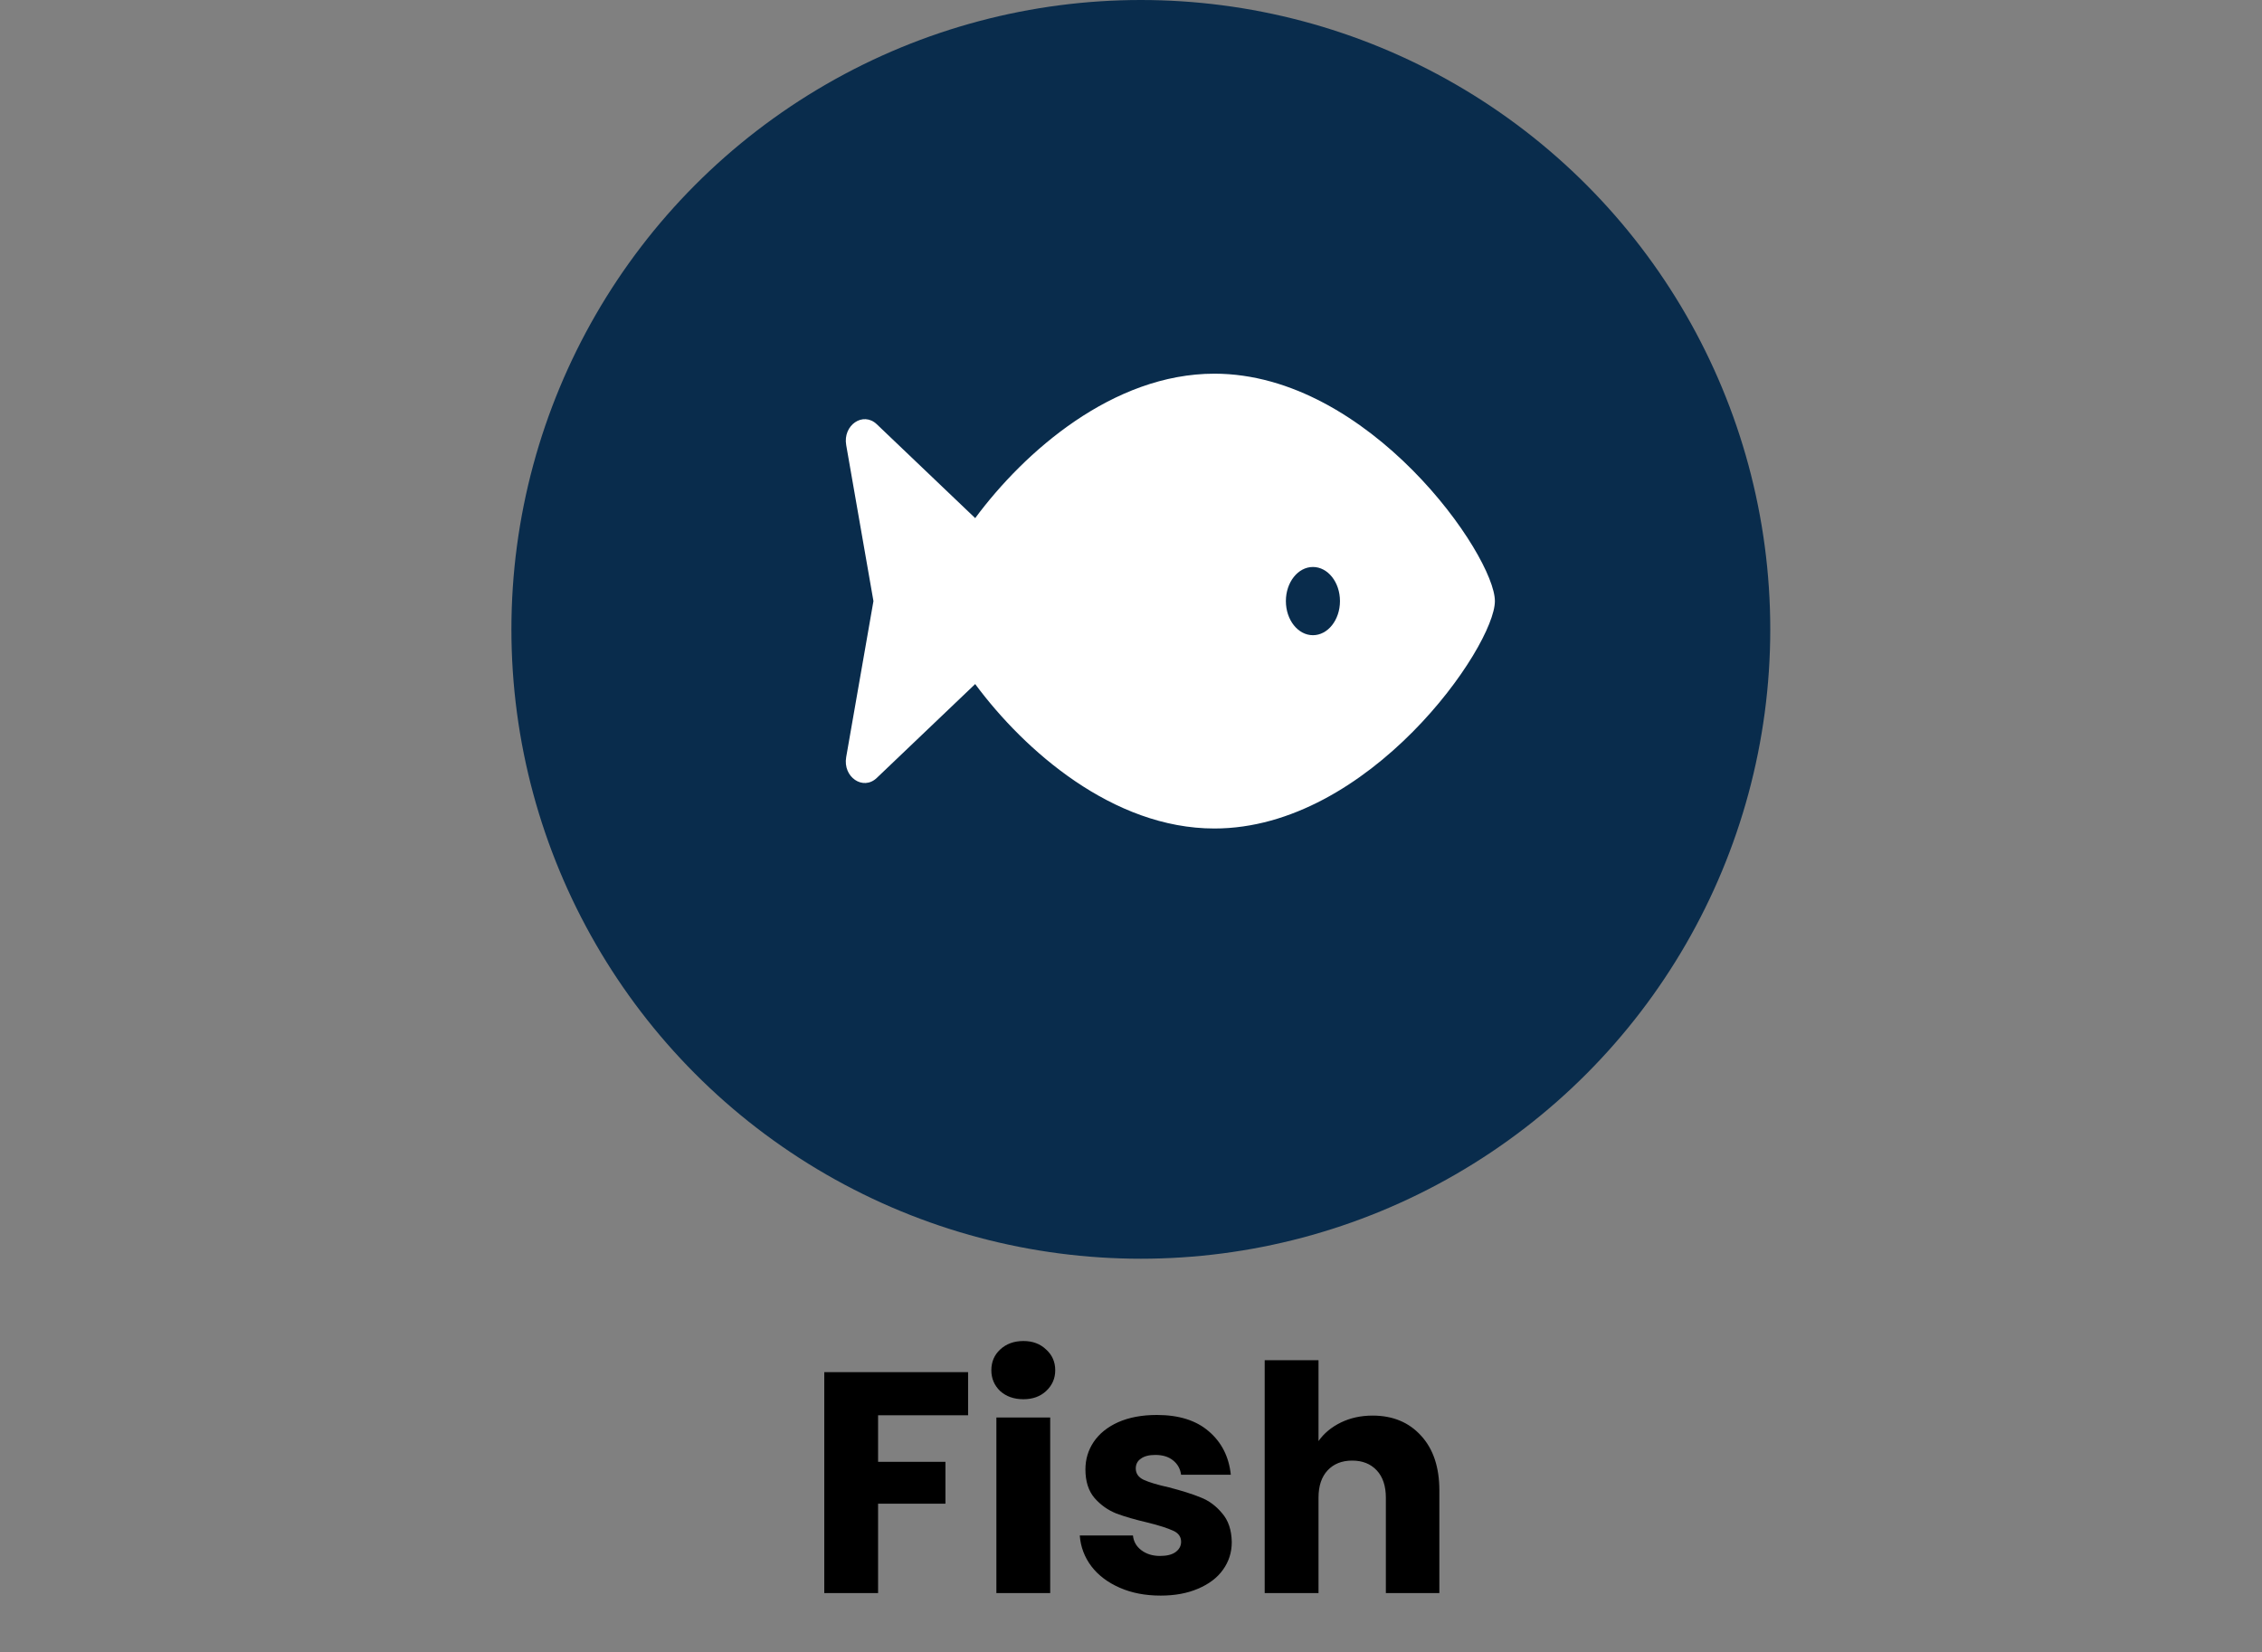 <svg width="115" height="84" viewBox="0 0 115 84" fill="none" xmlns="http://www.w3.org/2000/svg">
<rect x="0" y="0" width="115" height="84" fill="#808080" stroke="none"/>
<path d="M49.218 69.768V71.96H44.642V74.328H48.066V76.456H44.642V81H41.906V69.768H49.218ZM52.032 71.144C51.552 71.144 51.157 71.005 50.848 70.728C50.549 70.44 50.4 70.088 50.4 69.672C50.4 69.245 50.549 68.893 50.848 68.616C51.157 68.328 51.552 68.184 52.032 68.184C52.501 68.184 52.885 68.328 53.184 68.616C53.493 68.893 53.648 69.245 53.648 69.672C53.648 70.088 53.493 70.44 53.184 70.728C52.885 71.005 52.501 71.144 52.032 71.144ZM53.392 72.072V81H50.656V72.072H53.392ZM59.007 81.128C58.228 81.128 57.535 80.995 56.927 80.728C56.319 80.461 55.839 80.099 55.487 79.64C55.135 79.171 54.938 78.648 54.895 78.072H57.599C57.631 78.381 57.775 78.632 58.031 78.824C58.287 79.016 58.602 79.112 58.975 79.112C59.316 79.112 59.578 79.048 59.759 78.92C59.951 78.781 60.047 78.605 60.047 78.392C60.047 78.136 59.913 77.949 59.647 77.832C59.38 77.704 58.948 77.565 58.351 77.416C57.711 77.267 57.178 77.112 56.751 76.952C56.324 76.781 55.956 76.52 55.647 76.168C55.337 75.805 55.183 75.32 55.183 74.712C55.183 74.2 55.322 73.736 55.599 73.32C55.887 72.893 56.303 72.557 56.847 72.312C57.401 72.067 58.057 71.944 58.815 71.944C59.935 71.944 60.815 72.221 61.455 72.776C62.105 73.331 62.479 74.067 62.575 74.984H60.047C60.004 74.675 59.865 74.429 59.631 74.248C59.407 74.067 59.108 73.976 58.735 73.976C58.415 73.976 58.169 74.04 57.999 74.168C57.828 74.285 57.743 74.451 57.743 74.664C57.743 74.92 57.876 75.112 58.143 75.24C58.42 75.368 58.847 75.496 59.423 75.624C60.084 75.795 60.623 75.965 61.039 76.136C61.455 76.296 61.818 76.563 62.127 76.936C62.447 77.299 62.612 77.789 62.623 78.408C62.623 78.931 62.474 79.4 62.175 79.816C61.887 80.221 61.465 80.541 60.911 80.776C60.367 81.011 59.732 81.128 59.007 81.128ZM69.785 71.976C70.809 71.976 71.63 72.317 72.249 73C72.867 73.672 73.177 74.6 73.177 75.784V81H70.457V76.152C70.457 75.555 70.302 75.091 69.993 74.76C69.683 74.429 69.267 74.264 68.745 74.264C68.222 74.264 67.806 74.429 67.497 74.76C67.187 75.091 67.033 75.555 67.033 76.152V81H64.297V69.16H67.033V73.272C67.31 72.877 67.689 72.563 68.169 72.328C68.649 72.093 69.187 71.976 69.785 71.976Z" fill="black"/>
<circle cx="58" cy="32" r="32" fill="#092C4C"/>
<path d="M61.74 19C56.586 19 52.084 22.958 49.579 26.344L44.576 21.571C43.881 20.908 42.843 21.615 43.021 22.631L44.406 30.562L43.02 38.495C42.843 39.511 43.88 40.217 44.575 39.554L49.578 34.781C52.084 38.167 56.586 42.125 61.74 42.125C69.615 42.125 76 32.875 76 30.562C76 28.25 69.615 19 61.74 19ZM66.749 32.297C65.99 32.297 65.374 31.52 65.374 30.562C65.374 29.604 65.99 28.828 66.749 28.828C67.509 28.828 68.124 29.604 68.124 30.562C68.124 31.52 67.508 32.297 66.749 32.297Z" fill="white"/>
</svg>
